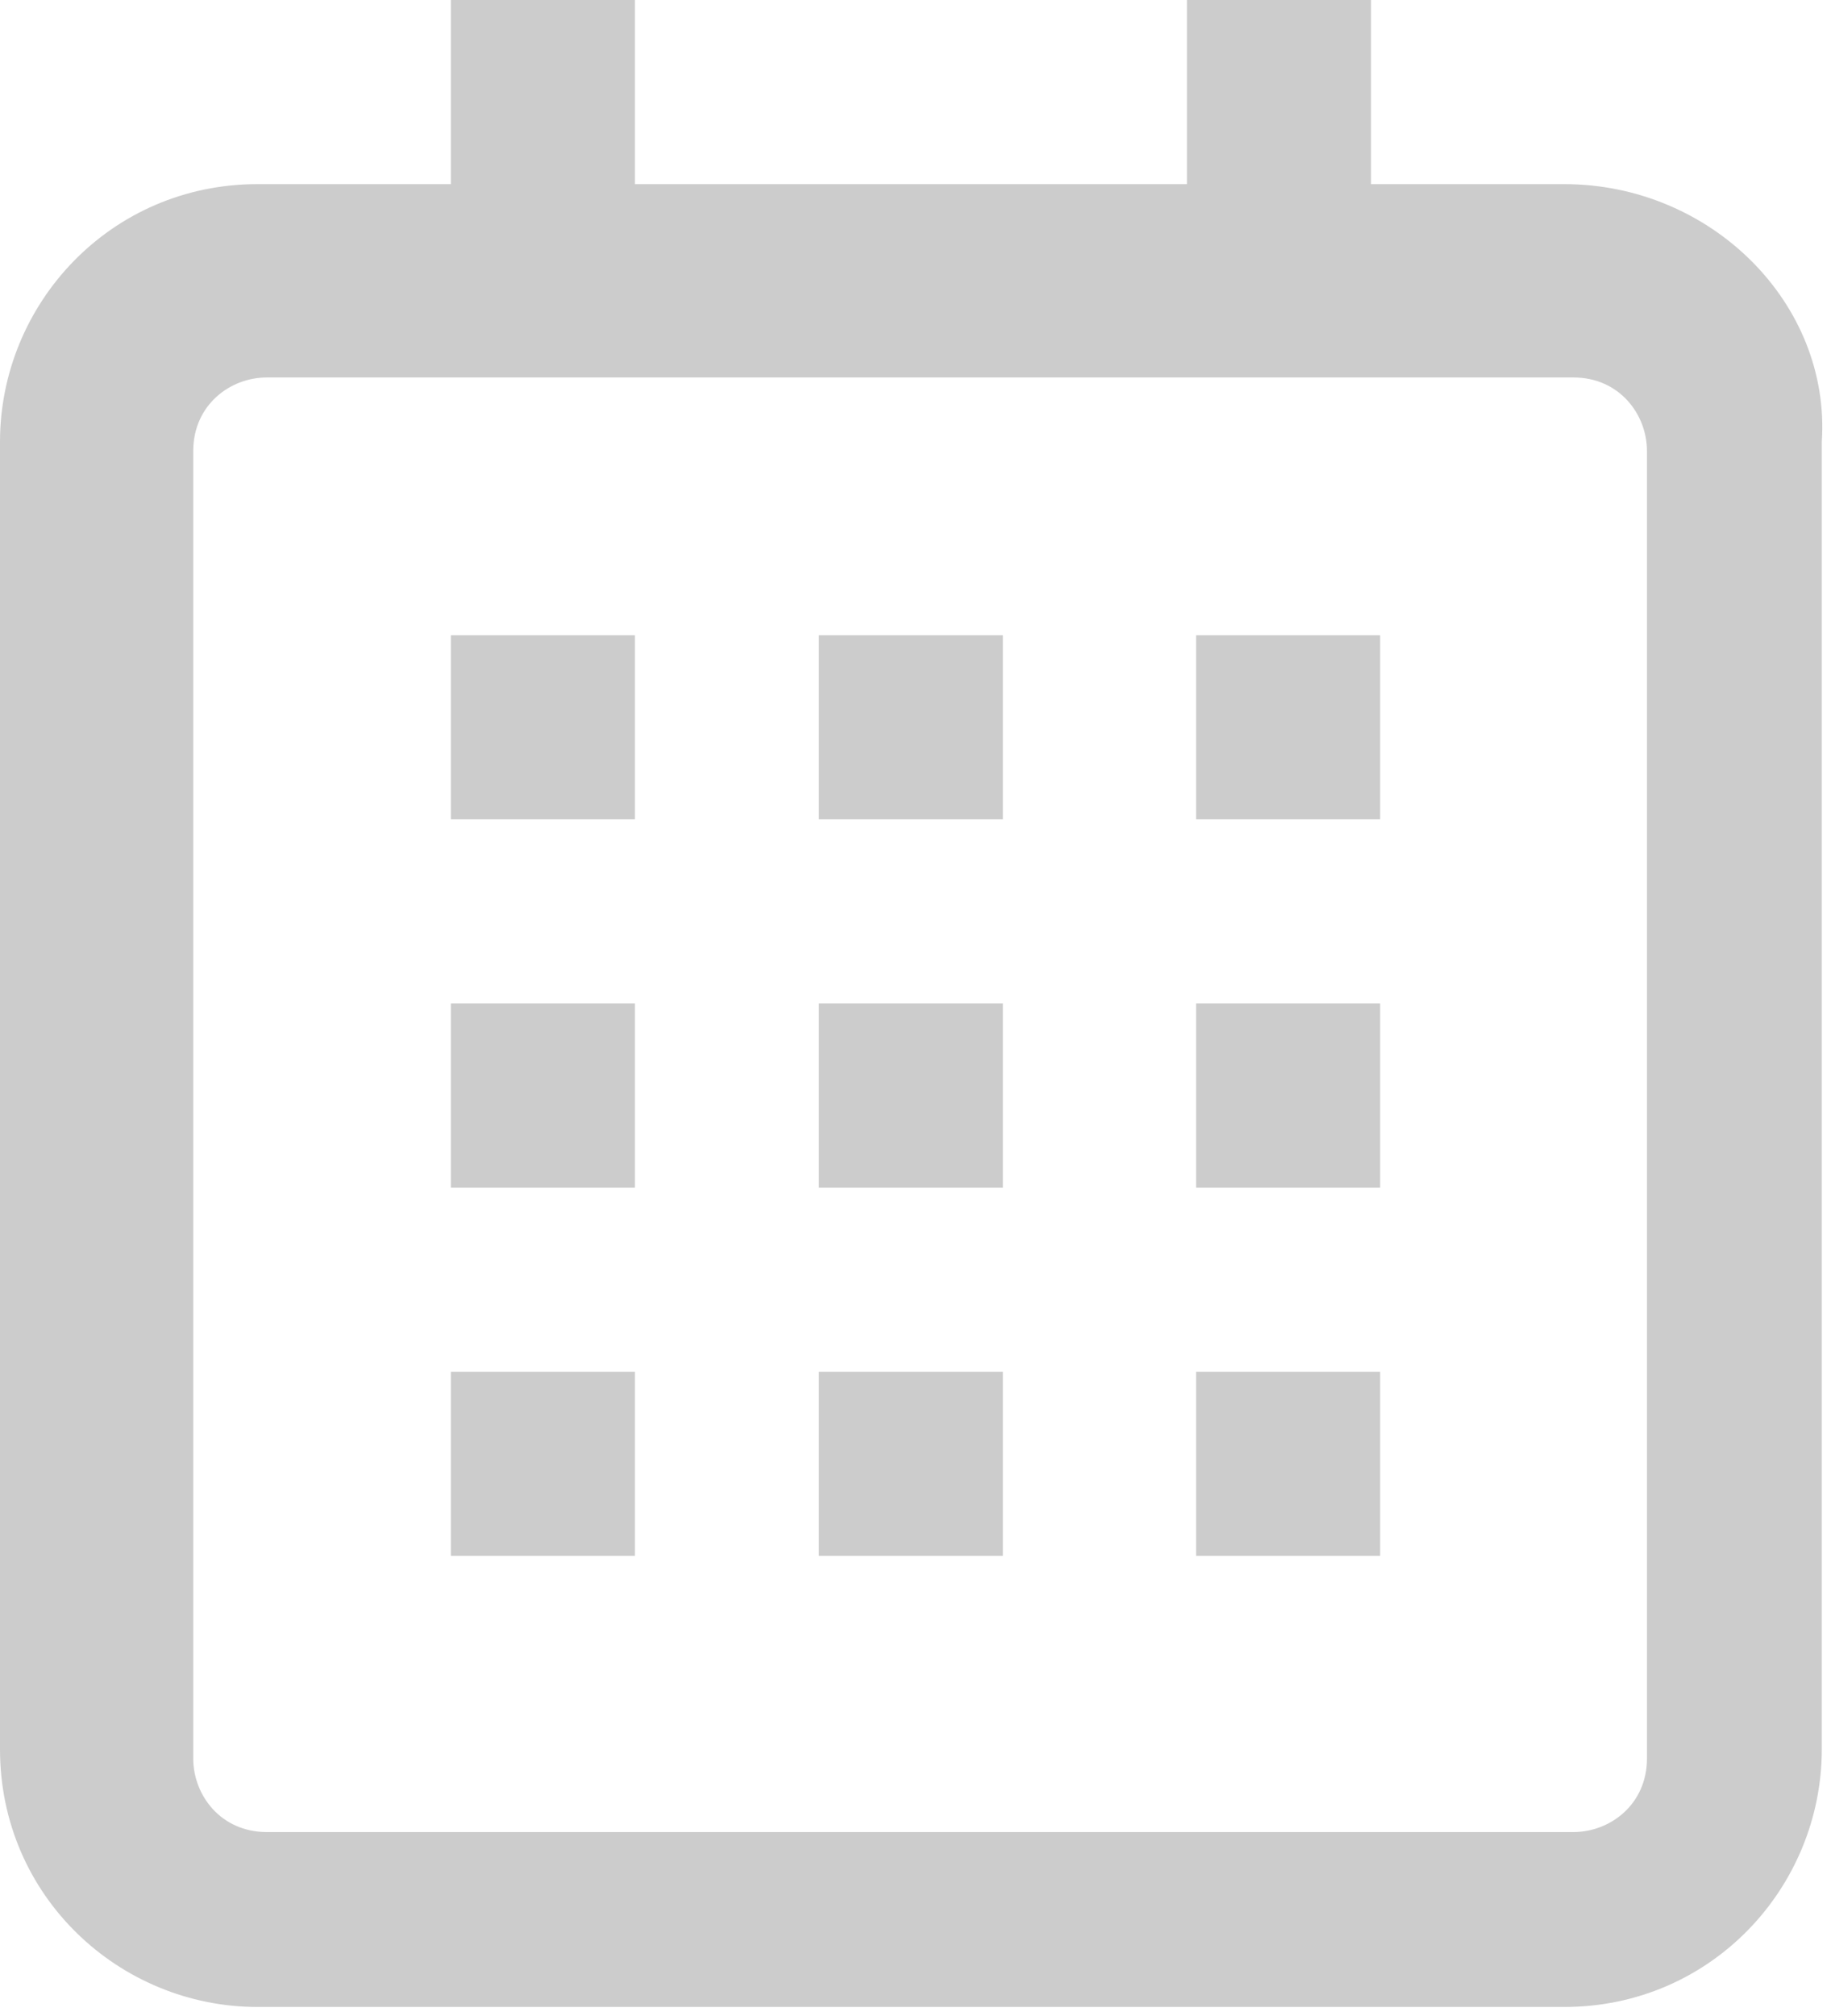 <?xml version="1.0" encoding="utf-8"?>
<!-- Generator: Adobe Illustrator 19.0.0, SVG Export Plug-In . SVG Version: 6.00 Build 0)  -->
<svg version="1.1" id="Layer_1" xmlns="http://www.w3.org/2000/svg" xmlns:xlink="http://www.w3.org/1999/xlink" x="0px" y="0px"
	 viewBox="-295 386.1 19.9 21.9" style="enable-background:new -295 386.1 19.9 21.9;" xml:space="preserve">
<style type="text/css">
	.st0{fill:#CCCCCC;}
</style>
<g>
	<path class="st0" d="M-278,388.1h-2.1v-2h-2v2h-6v-2h-2v2h-2.1c-1.6,0-2.8,1.3-2.8,2.8v14.2c0,1.6,1.3,2.8,2.8,2.8h14.2
		c1.6,0,2.8-1.3,2.8-2.8v-14.2C-275.1,389.4-276.4,388.1-278,388.1z M-277.1,405.2c0,0.5-0.4,0.8-0.8,0.8h-14.2
		c-0.5,0-0.8-0.4-0.8-0.8v-14.2c0-0.5,0.4-0.8,0.8-0.8h14.2c0.5,0,0.8,0.4,0.8,0.8V405.2z"/>
	<rect x="-290.1" y="393" class="st0" width="2" height="2"/>
	<rect x="-282" y="393" class="st0" width="2" height="2"/>
	<rect x="-286.1" y="393" class="st0" width="2" height="2"/>
	<rect x="-290.1" y="397" class="st0" width="2" height="2"/>
	<rect x="-282" y="397" class="st0" width="2" height="2"/>
	<rect x="-286.1" y="397" class="st0" width="2" height="2"/>
	<rect x="-290.1" y="401" class="st0" width="2" height="2"/>
	<rect x="-282" y="401" class="st0" width="2" height="2"/>
	<rect x="-286.1" y="401" class="st0" width="2" height="2"/>
</g>
</svg>
